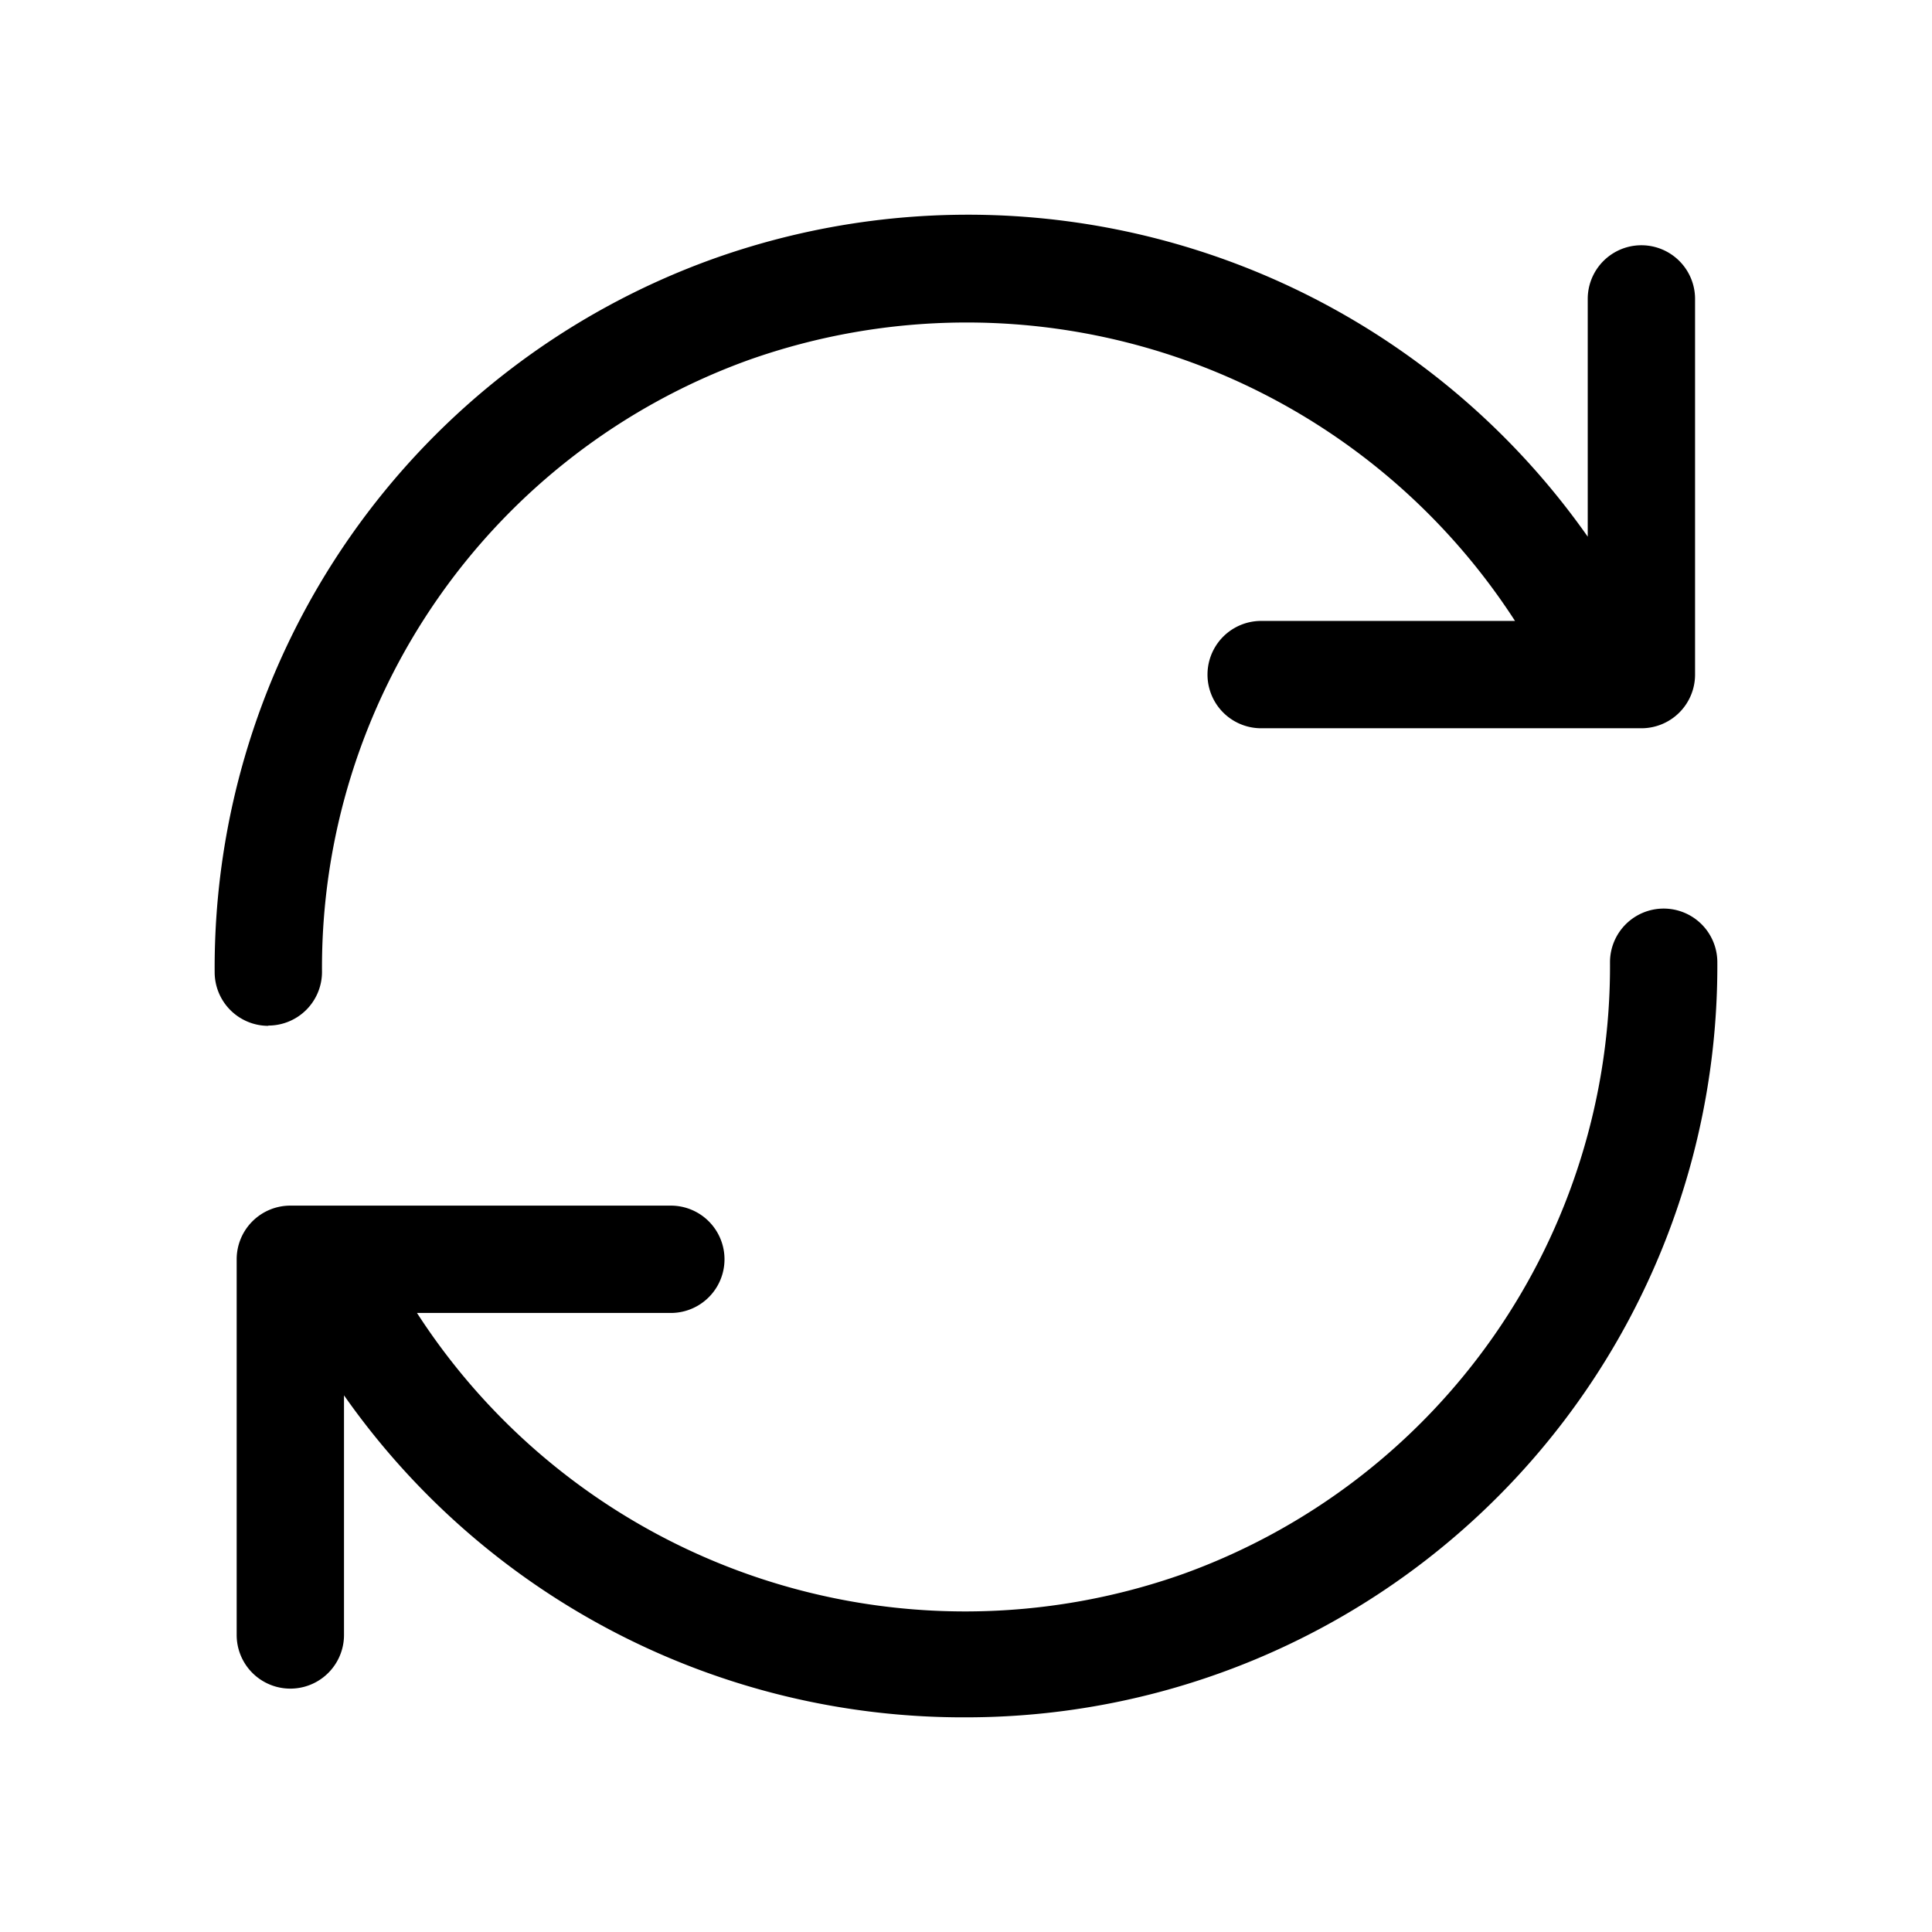 <svg xmlns="http://www.w3.org/2000/svg" viewBox="0 0 72 72">
  <title>sync</title>
  <g>
    <path d="M10,38.22a2,2,0,0,0,2-2A24.07,24.07,0,0,1,27.89,13.42a24.33,24.33,0,0,1,28.57,9.72H47a2,2,0,0,0,0,4H61.17a2,2,0,0,0,2-2v-14a2,2,0,1,0-4,0V20A28.23,28.23,0,0,0,26.54,9.66,28.07,28.07,0,0,0,8,36.23a2,2,0,0,0,2,2Z" />
    <path d="M62,33.86h0a2,2,0,0,0-2,2A24.07,24.07,0,0,1,44.11,58.65a24.32,24.32,0,0,1-28.57-9.72H25a2,2,0,1,0,0-4H10.82a2,2,0,0,0-2,2v14a2,2,0,0,0,4,0V52a28.18,28.18,0,0,0,23.2,12A28,28,0,0,0,64,35.85,2,2,0,0,0,62,33.86Z" />
  </g>
</svg>

